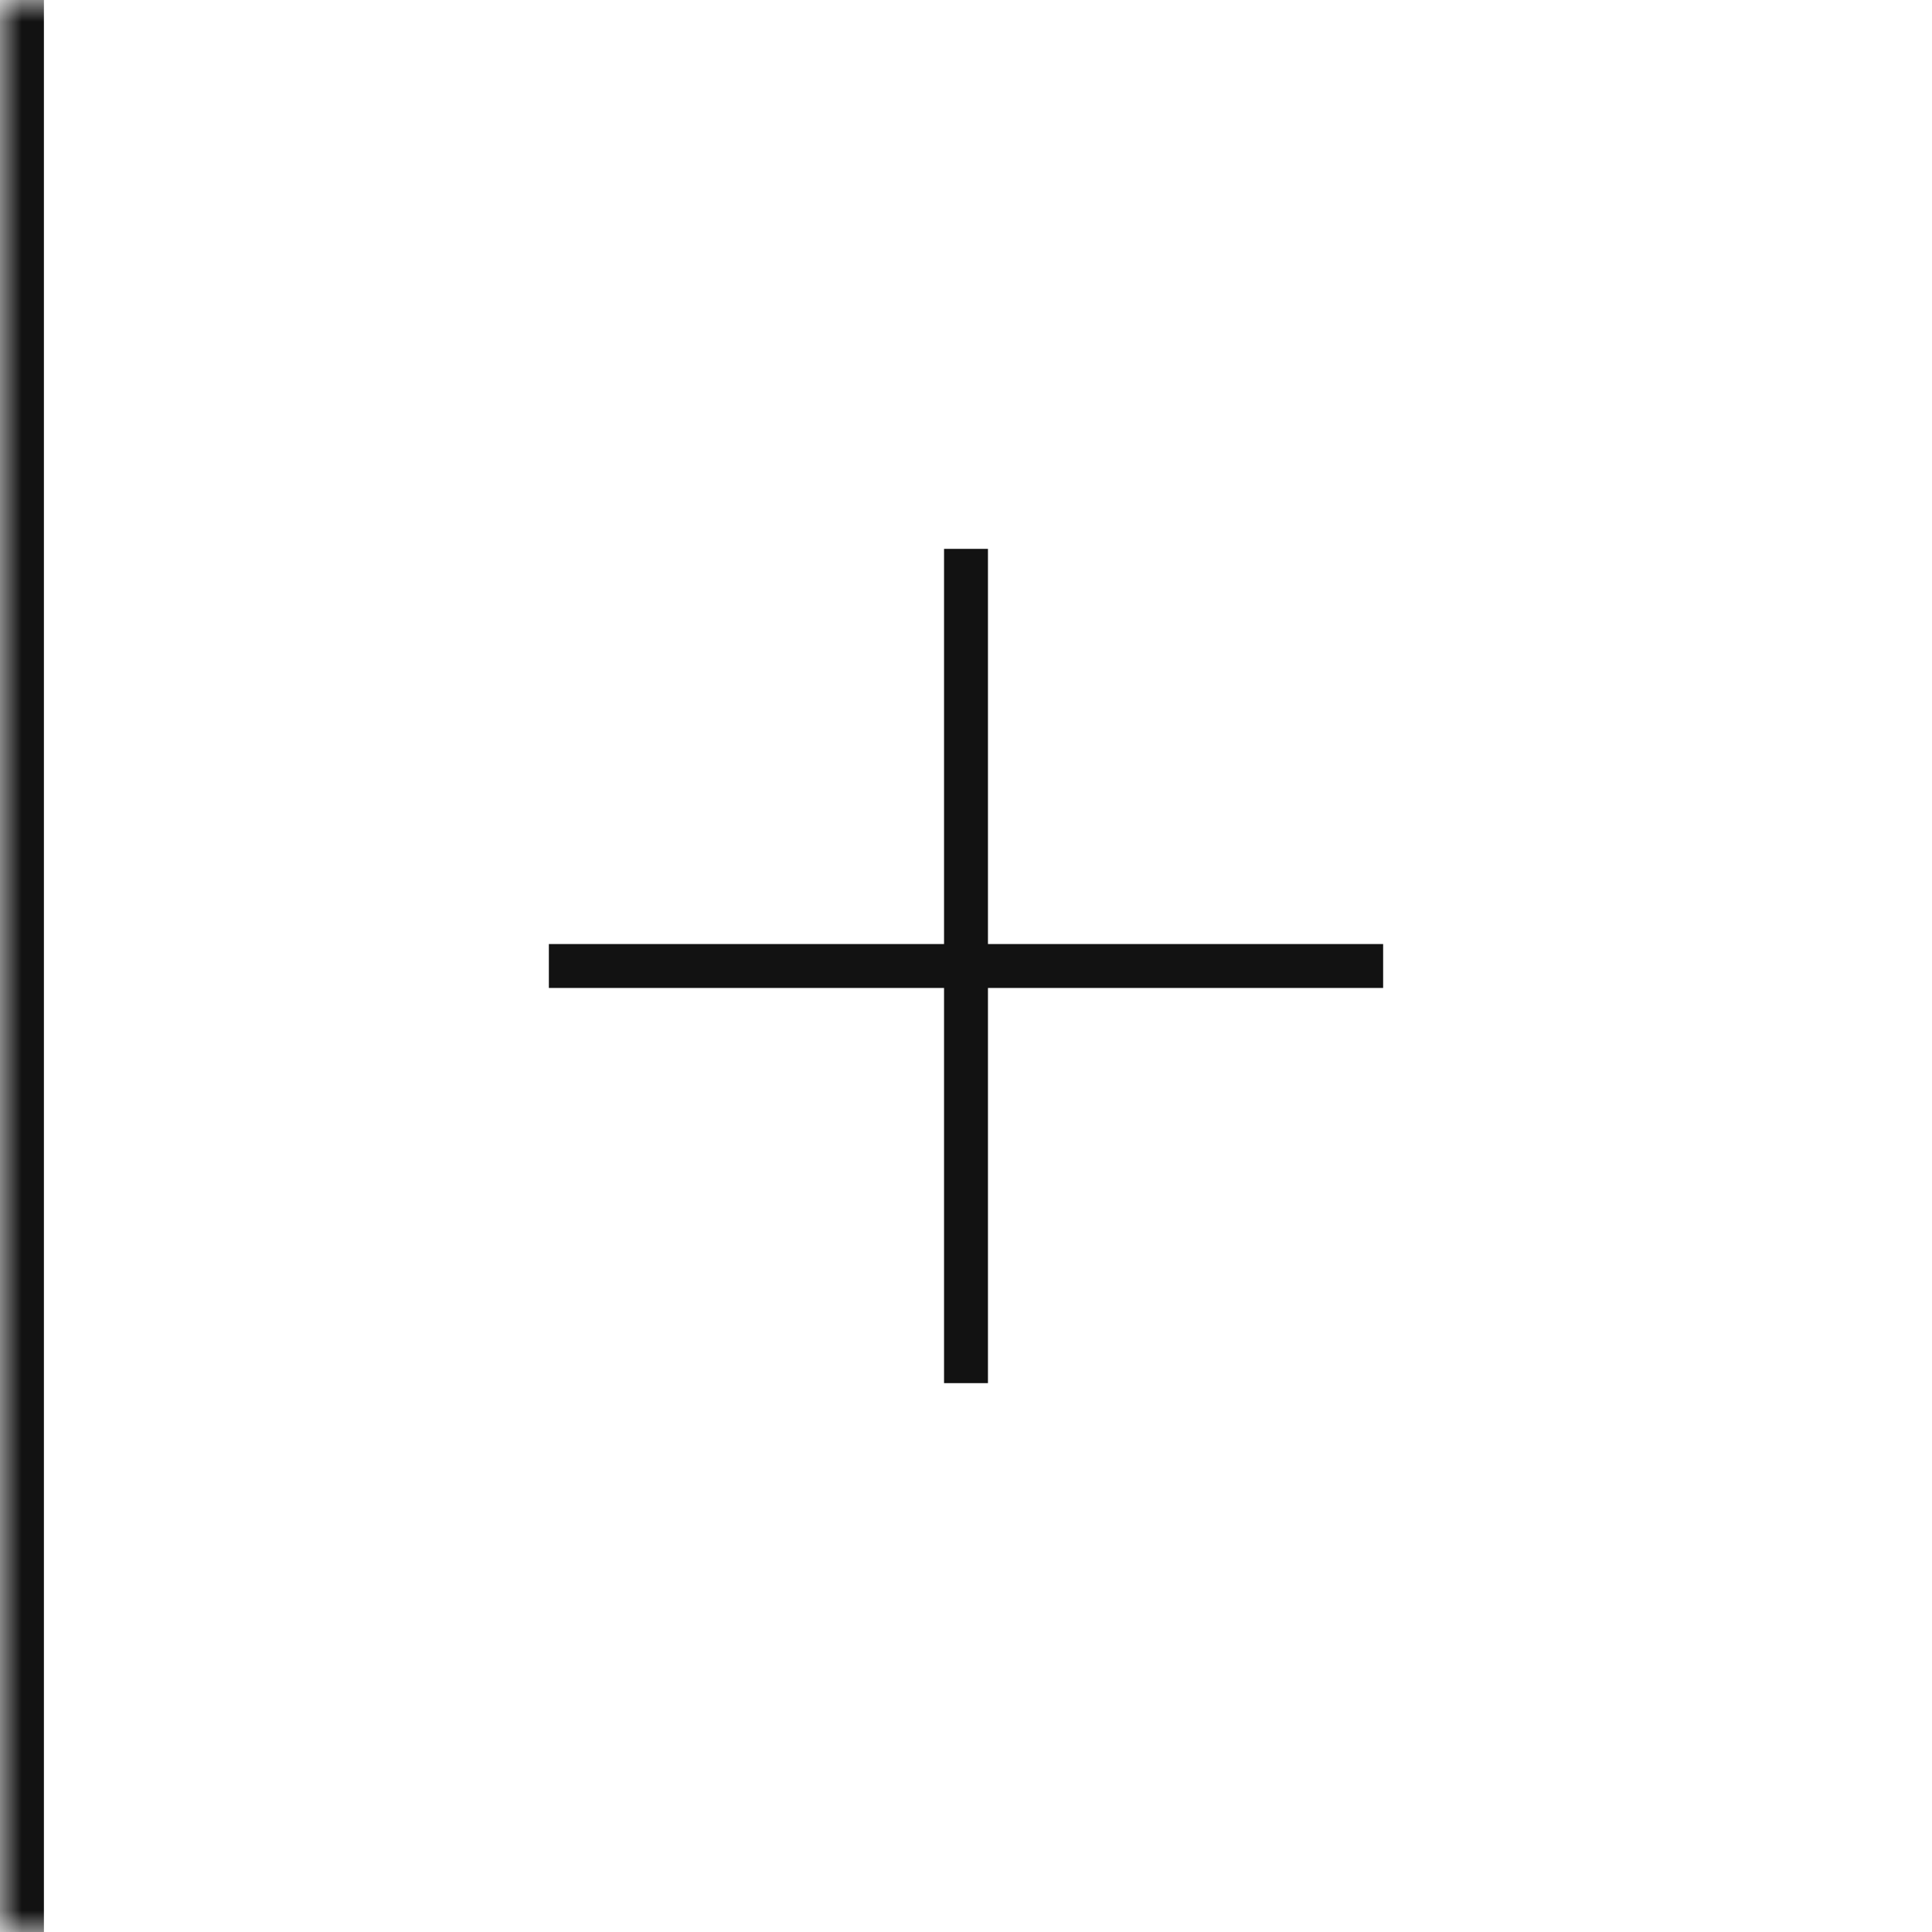 <svg width="44" height="44" viewBox="0 0 44 44" fill="none" xmlns="http://www.w3.org/2000/svg">
<mask id="path-1-inside-1_71_444" fill="white">
<path d="M0 0H44V44H0V0Z"/>
</mask>
<path d="M1 44V0H-1V44H1Z" fill="#121212" mask="url(#path-1-inside-1_71_444)"/>
<path d="M31.5 22.5H12.5V21.5H31.5V22.5Z" fill="#121212"/>
<path d="M22.5 12.5V31.5H21.5V12.5H22.5Z" fill="#121212"/>
</svg>
